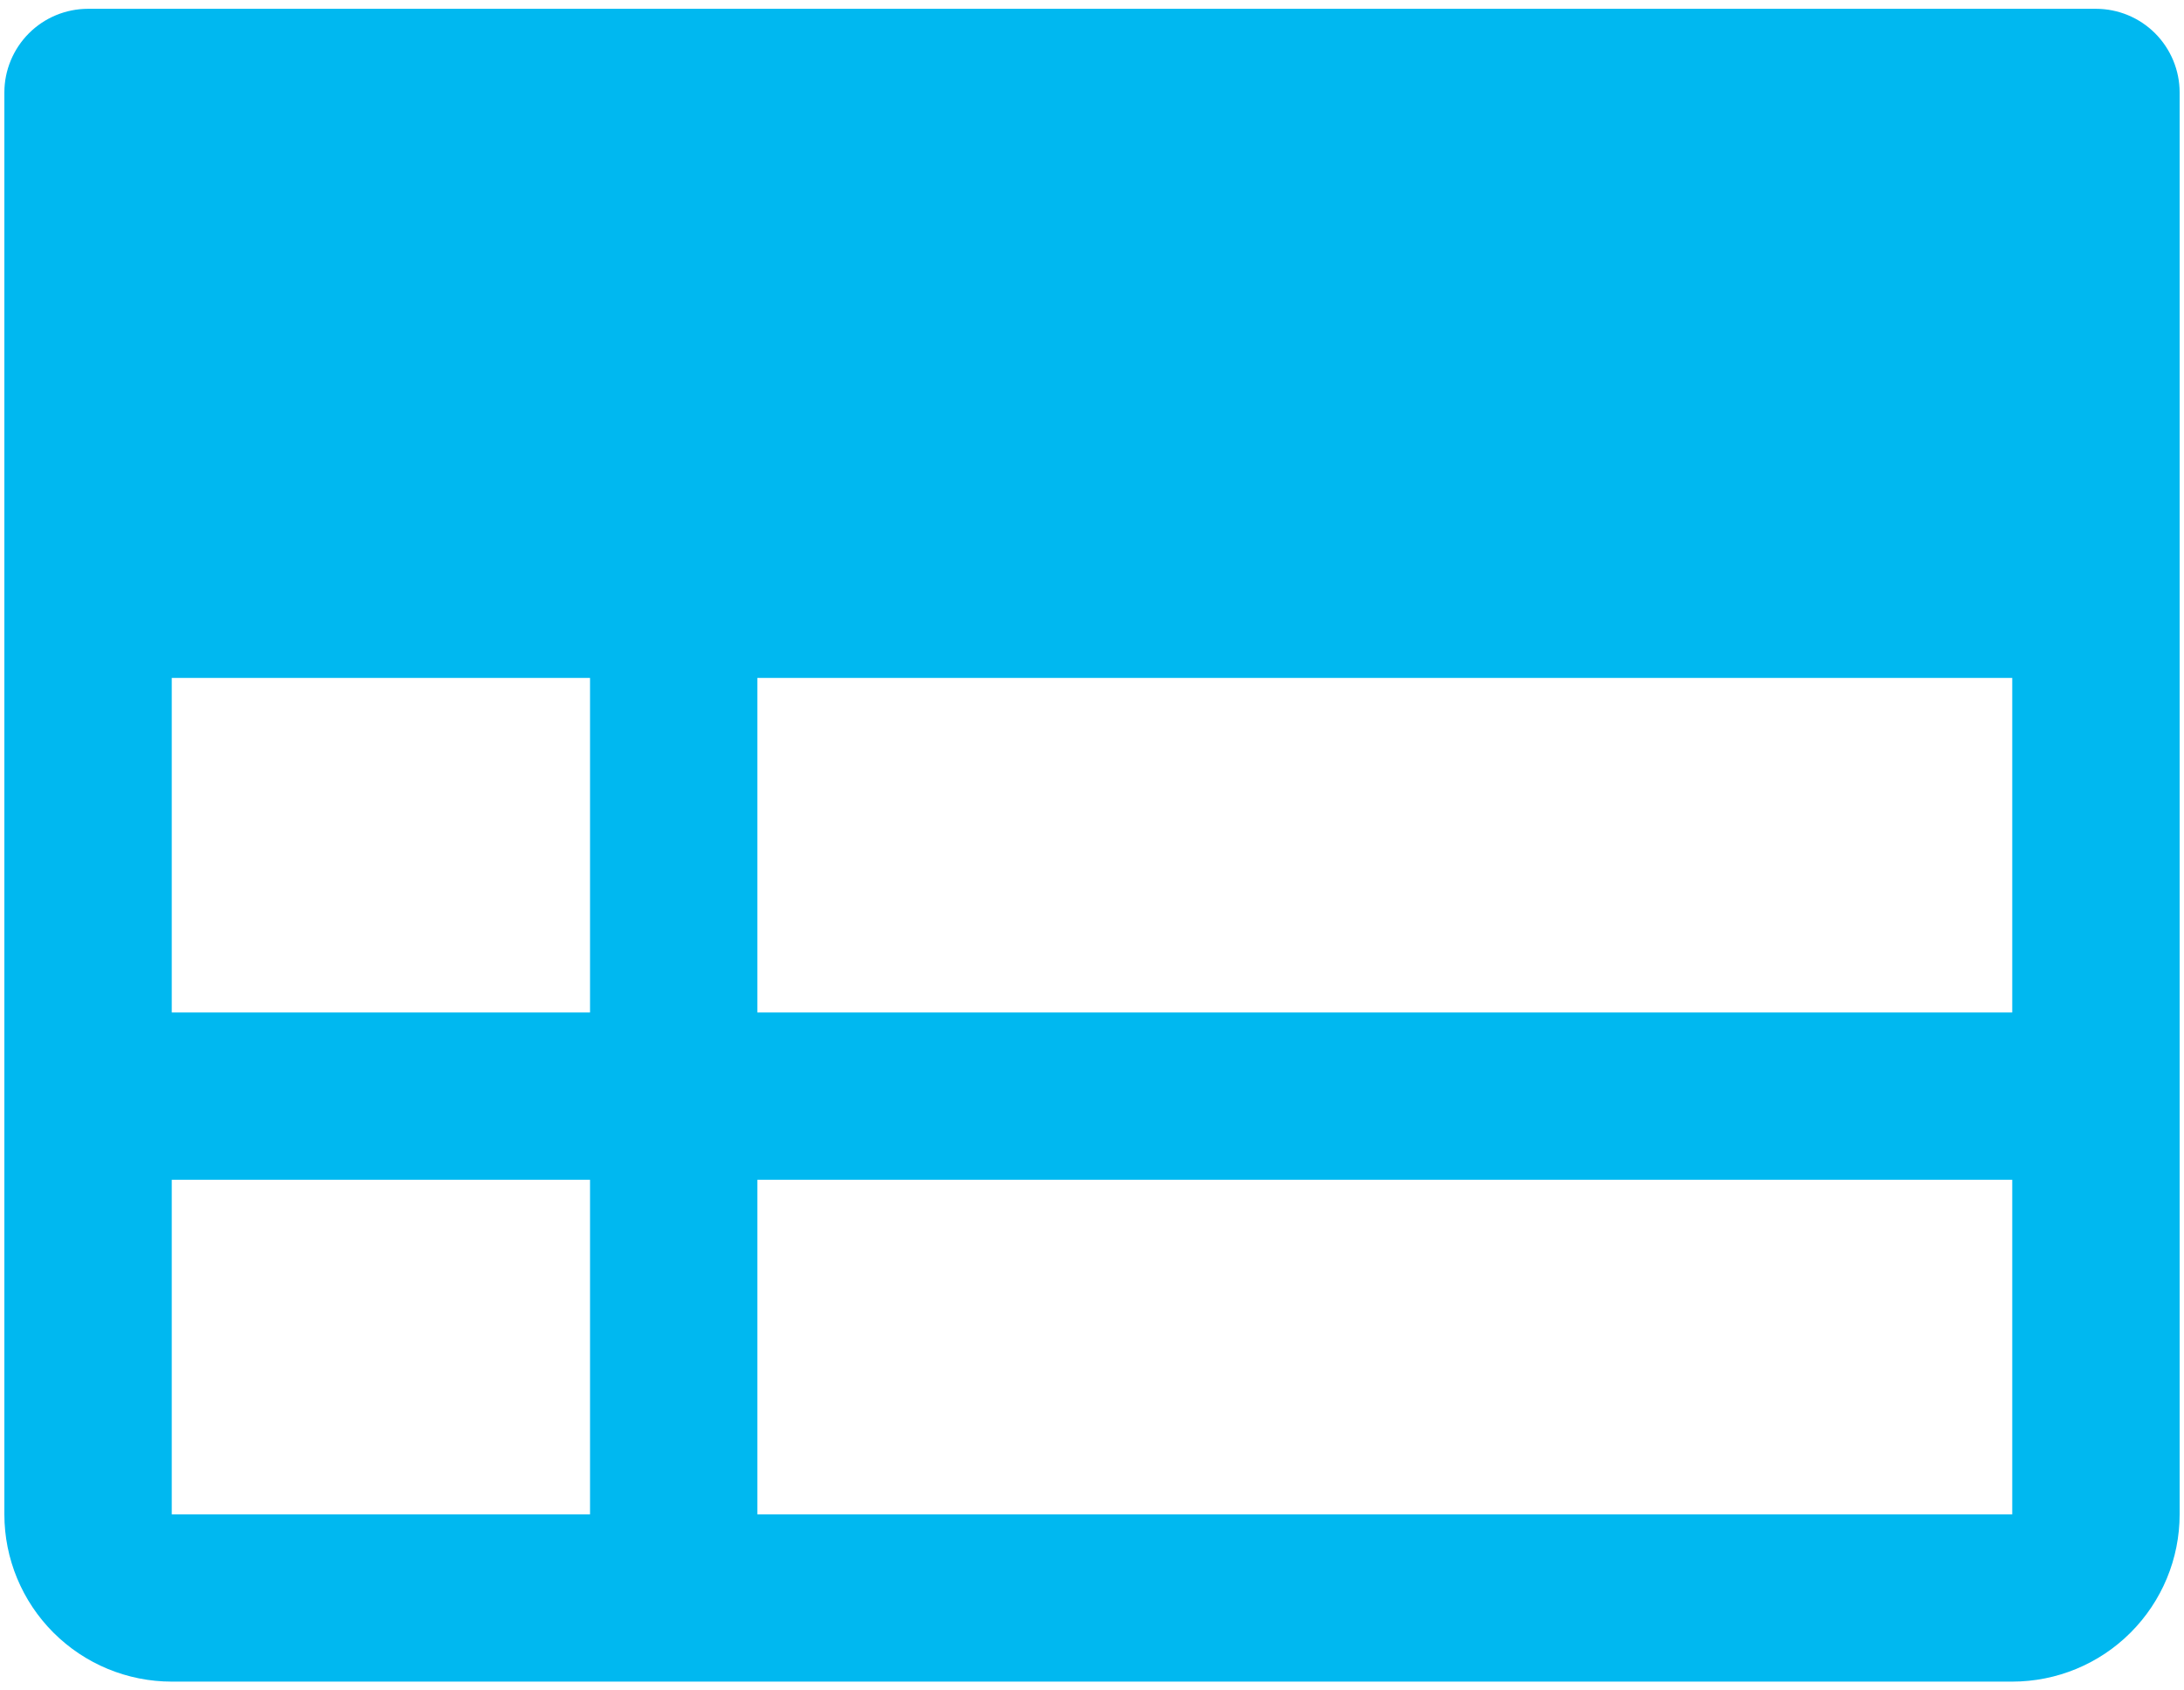 <svg width="31" height="24" viewBox="0 0 31 24" fill="none" xmlns="http://www.w3.org/2000/svg">
<path d="M29.75 0.125H1.25C0.935 0.125 0.633 0.25 0.41 0.473C0.188 0.696 0.062 0.998 0.062 1.312V21.5C0.062 22.13 0.313 22.734 0.758 23.179C1.204 23.625 1.808 23.875 2.438 23.875H28.562C29.192 23.875 29.797 23.625 30.242 23.179C30.687 22.734 30.938 22.13 30.938 21.5V1.312C30.938 0.998 30.812 0.696 30.59 0.473C30.367 0.25 30.065 0.125 29.75 0.125ZM2.438 9.625H8.375V14.375H2.438V9.625ZM10.75 9.625H28.562V14.375H10.75V9.625ZM2.438 16.75H8.375V21.5H2.438V16.75ZM28.562 21.5H10.75V16.75H28.562V21.5Z" fill="#00B8F0"/>
</svg>
